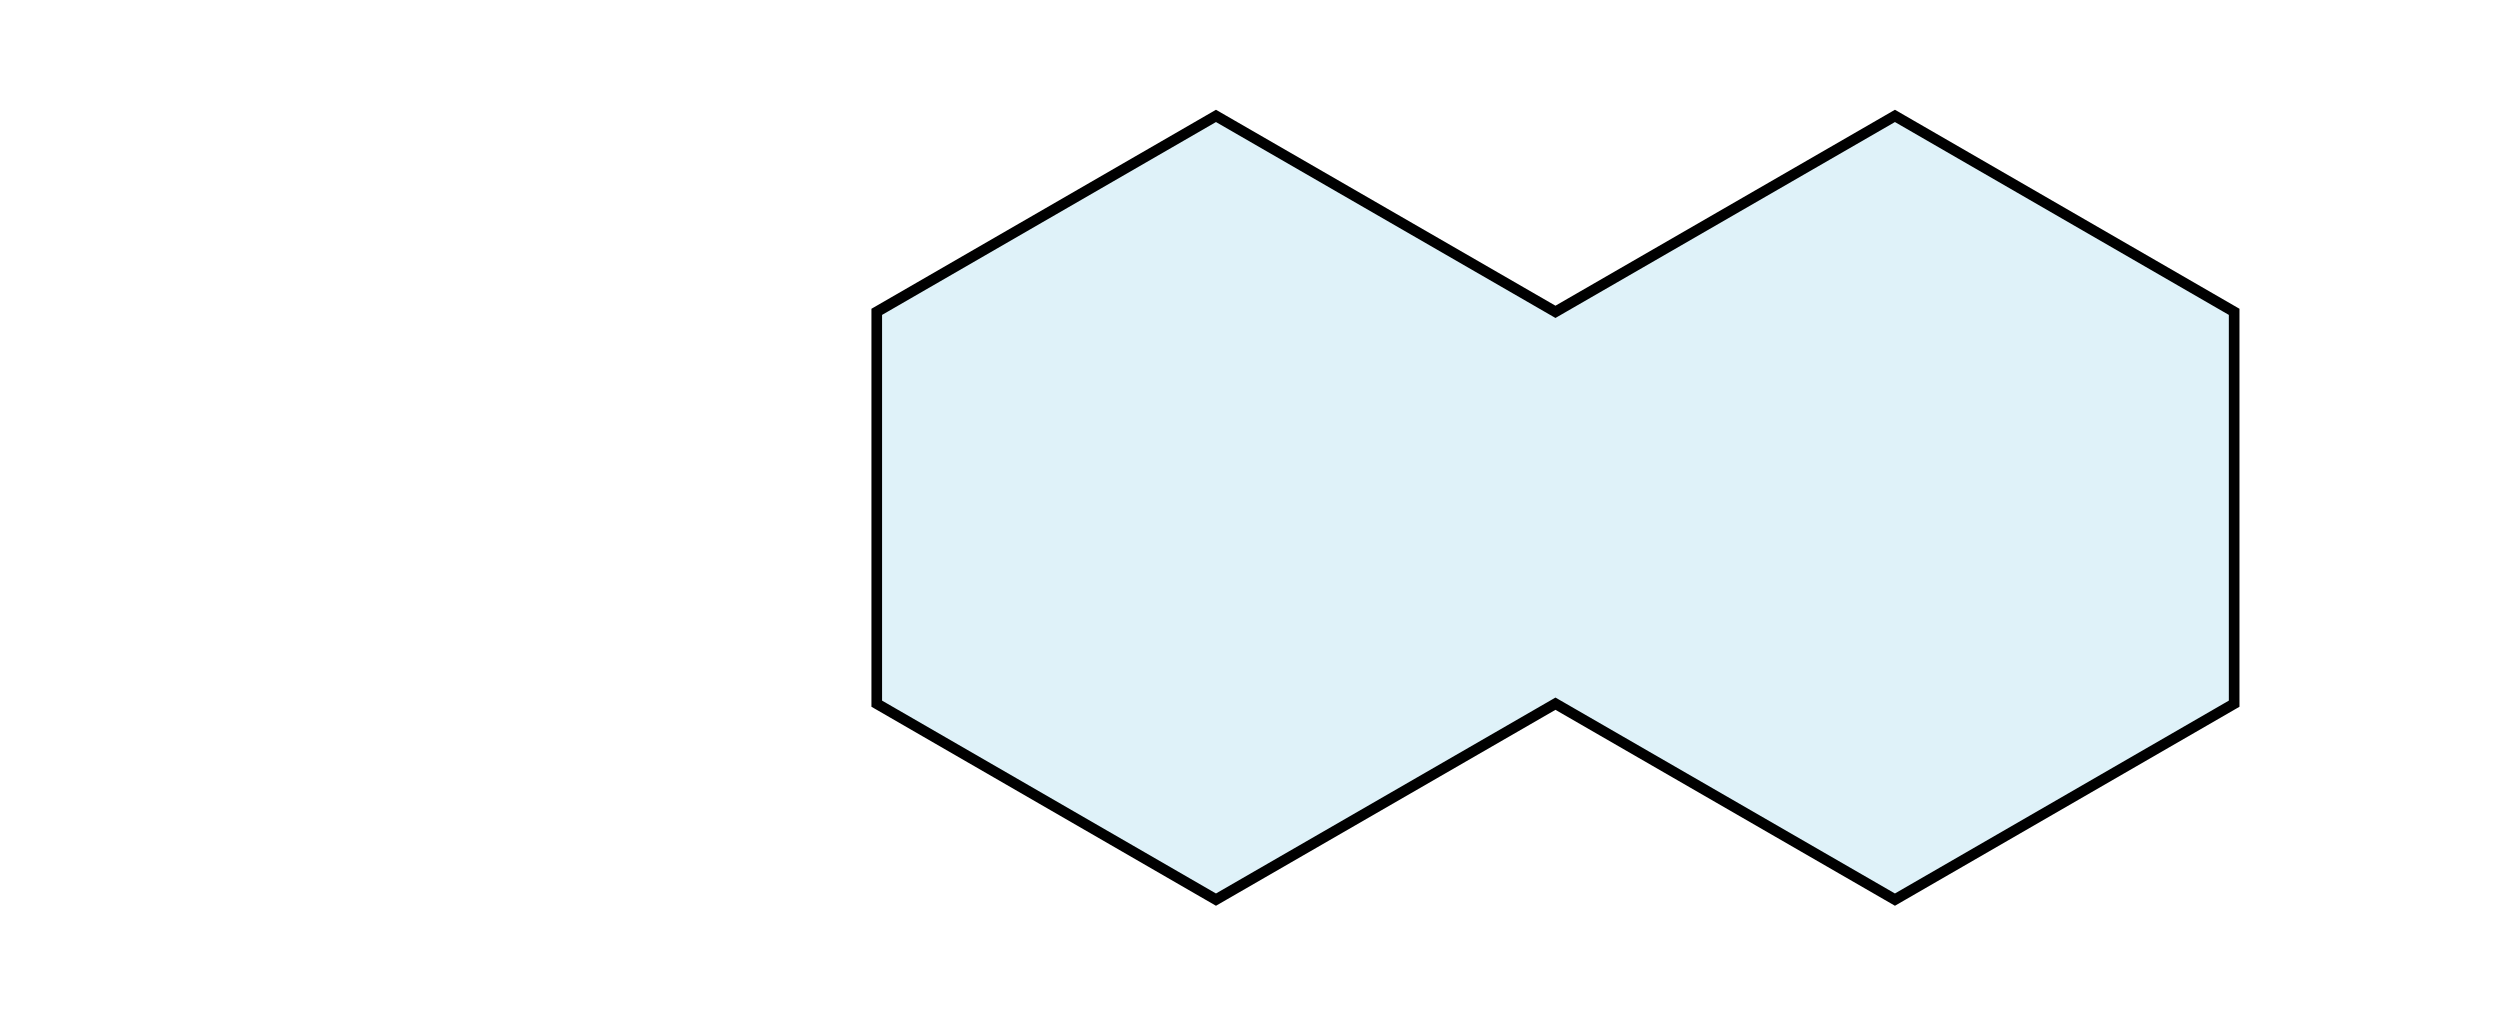 <svg id="Camada_1" data-name="Camada 1" xmlns="http://www.w3.org/2000/svg" viewBox="0 0 94.04 38.2"><defs><style>.cls-1{fill:#95d4e9;opacity:0.3;}.cls-2{fill:none;stroke:#000;stroke-miterlimit:10;stroke-width:0.4px;}</style></defs><polygon class="cls-1" points="58.51 11.73 45.74 4.36 32.98 11.73 32.98 26.47 45.74 33.84 58.51 26.47 71.28 33.84 84.04 26.47 84.04 11.73 71.28 4.36 58.51 11.73"/><polygon class="cls-2" points="58.51 11.73 45.74 4.36 32.98 11.73 32.98 26.47 45.74 33.84 58.51 26.47 71.28 33.84 84.04 26.47 84.04 11.73 71.28 4.36 58.51 11.73"/></svg>